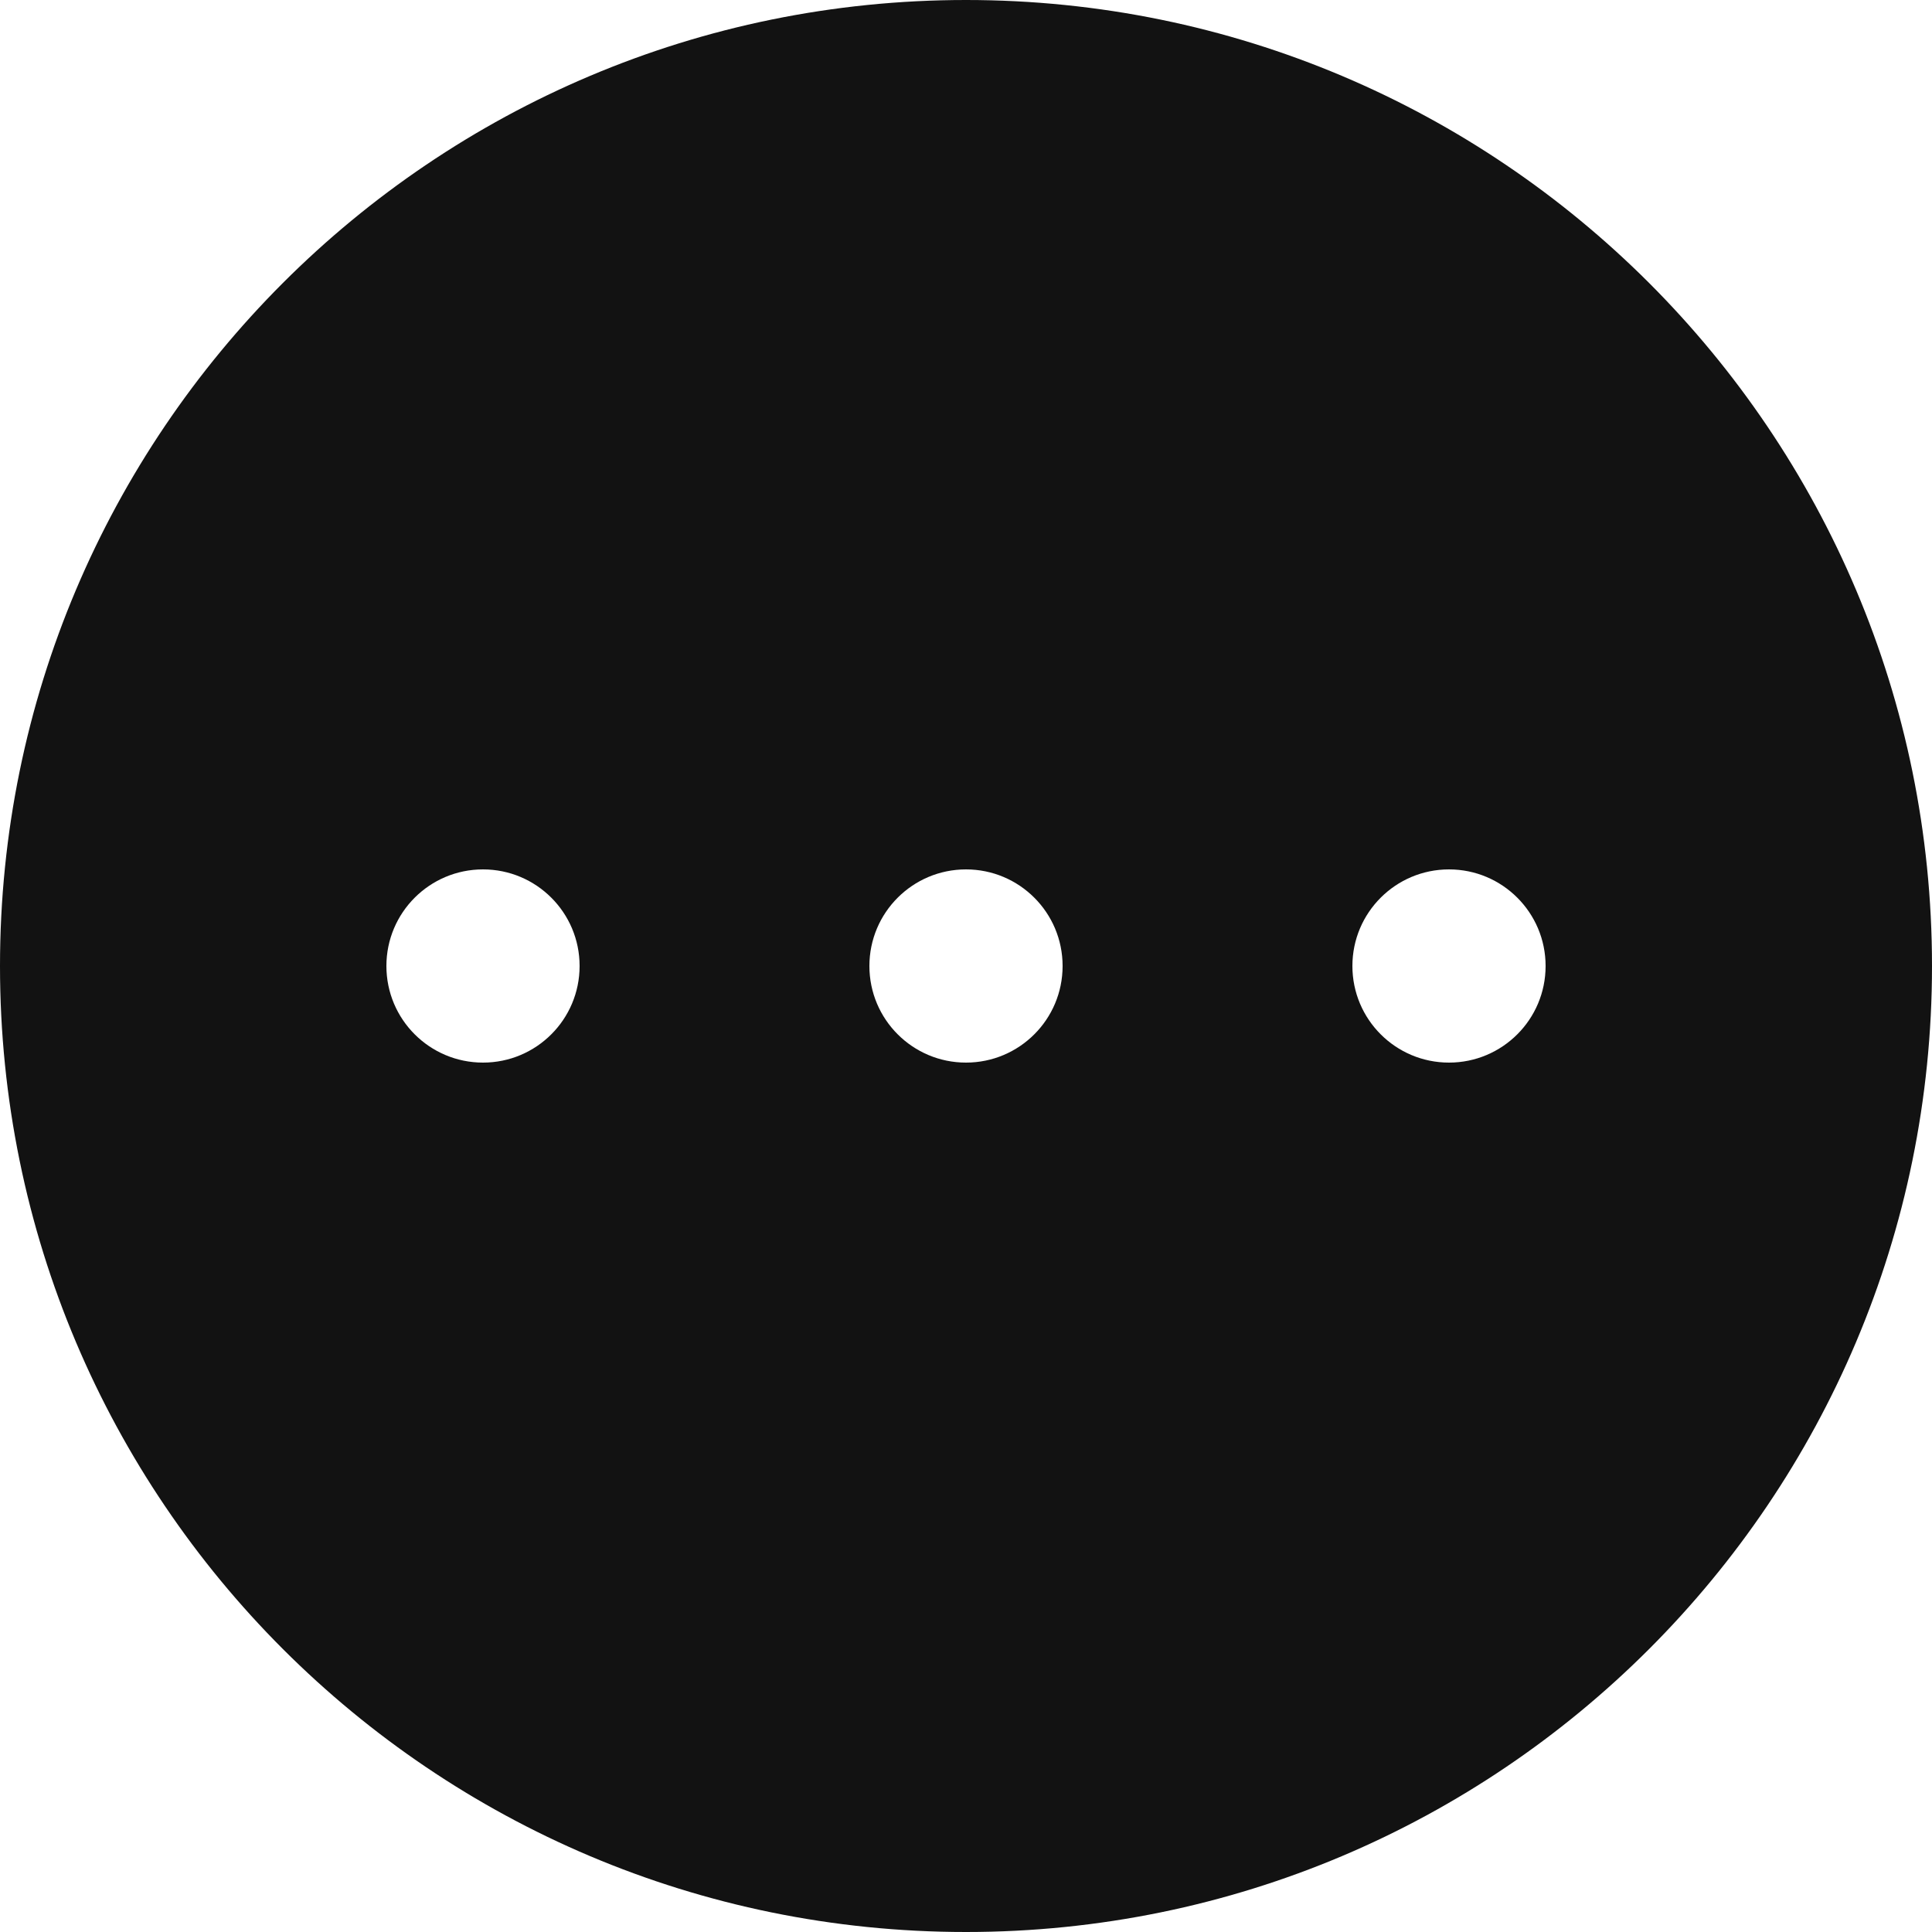 <svg width="20" height="20" viewBox="0 0 20 20" fill="none" xmlns="http://www.w3.org/2000/svg">
<path fill-rule="evenodd" clip-rule="evenodd" d="M0 10C0 4.477 4.477 0 10 0C15.523 0 20 4.477 20 10C20 15.523 15.523 20 10 20C4.477 20 0 15.523 0 10ZM4 10C4 9.447 4.448 9 5 9C5.552 9 6 9.447 6 10C6 10.553 5.552 11 5 11C4.448 11 4 10.553 4 10ZM9 10C9 9.447 9.448 9 10 9C10.552 9 11 9.447 11 10C11 10.553 10.552 11 10 11C9.448 11 9 10.553 9 10ZM14 10C14 9.447 14.448 9 15 9C15.552 9 16 9.447 16 10C16 10.553 15.552 11 15 11C14.448 11 14 10.553 14 10Z" fill="#121212"/>
</svg>
